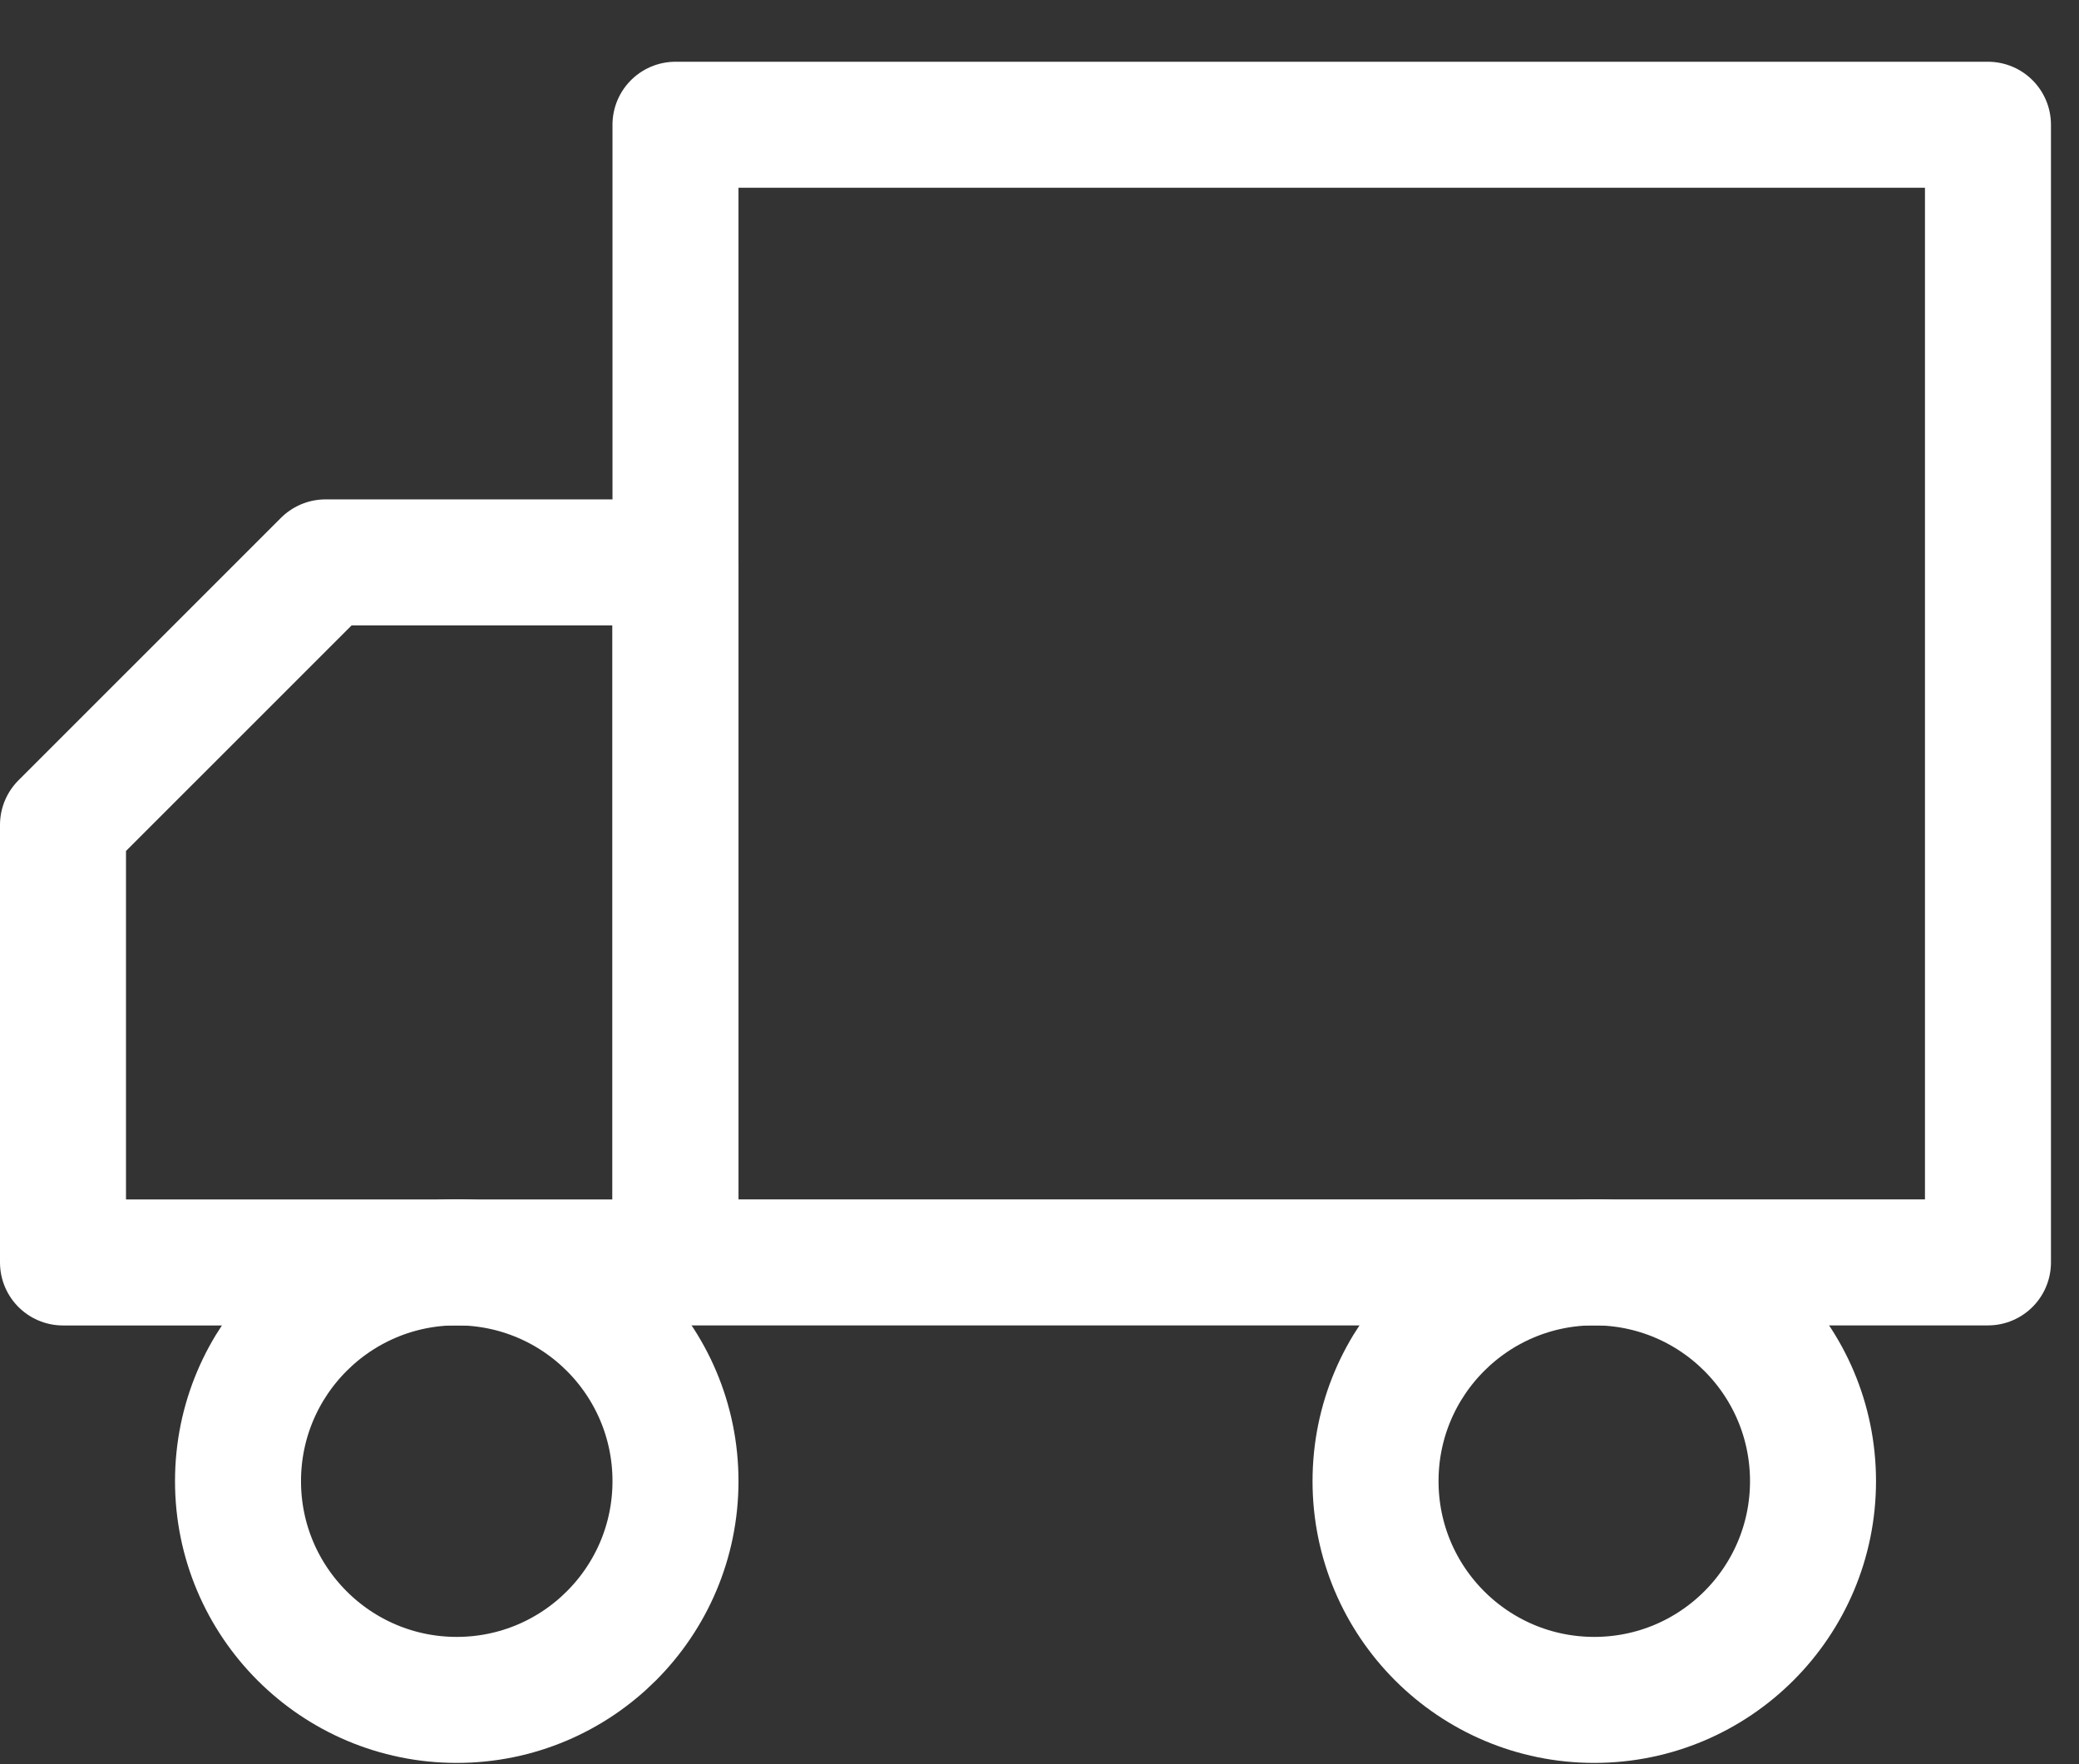<svg width="33" height="28" viewBox="0 0 33 28" fill="none" xmlns="http://www.w3.org/2000/svg">
<rect x="0" y="0" width="33" height="28" fill="#333333" stroke="none"/>
<g clip-path="url(#clip0_175_7094)">
<path d="M10.722 1.98H31.555V20.036H10.722V1.98Z" stroke="white" stroke-width="2" stroke-linecap="round" stroke-linejoin="round"/>
<path d="M10.722 8.926H5.167L1 13.092V20.037H10.722V8.926Z" stroke="white" stroke-width="2" stroke-linecap="round" stroke-linejoin="round"/>
<path d="M25.306 26.98C23.388 26.98 21.834 25.425 21.834 23.508C21.834 21.59 23.388 20.035 25.306 20.035C27.223 20.035 28.778 21.59 28.778 23.508C28.778 25.425 27.223 26.98 25.306 26.98Z" stroke="white" stroke-width="2" stroke-linecap="round" stroke-linejoin="round"/>
<path d="M7.25 26.98C5.332 26.98 3.778 25.425 3.778 23.508C3.778 21.59 5.332 20.035 7.25 20.035C9.168 20.035 10.722 21.59 10.722 23.508C10.722 25.425 9.168 26.98 7.25 26.98Z" stroke="white" stroke-width="2" stroke-linecap="round" stroke-linejoin="round"/>
</g>
<defs>
<clipPath id="clip0_175_7094">
<rect width="33" height="27" fill="white" transform="translate(0 0.98)"/>
</clipPath>
</defs>
</svg>
